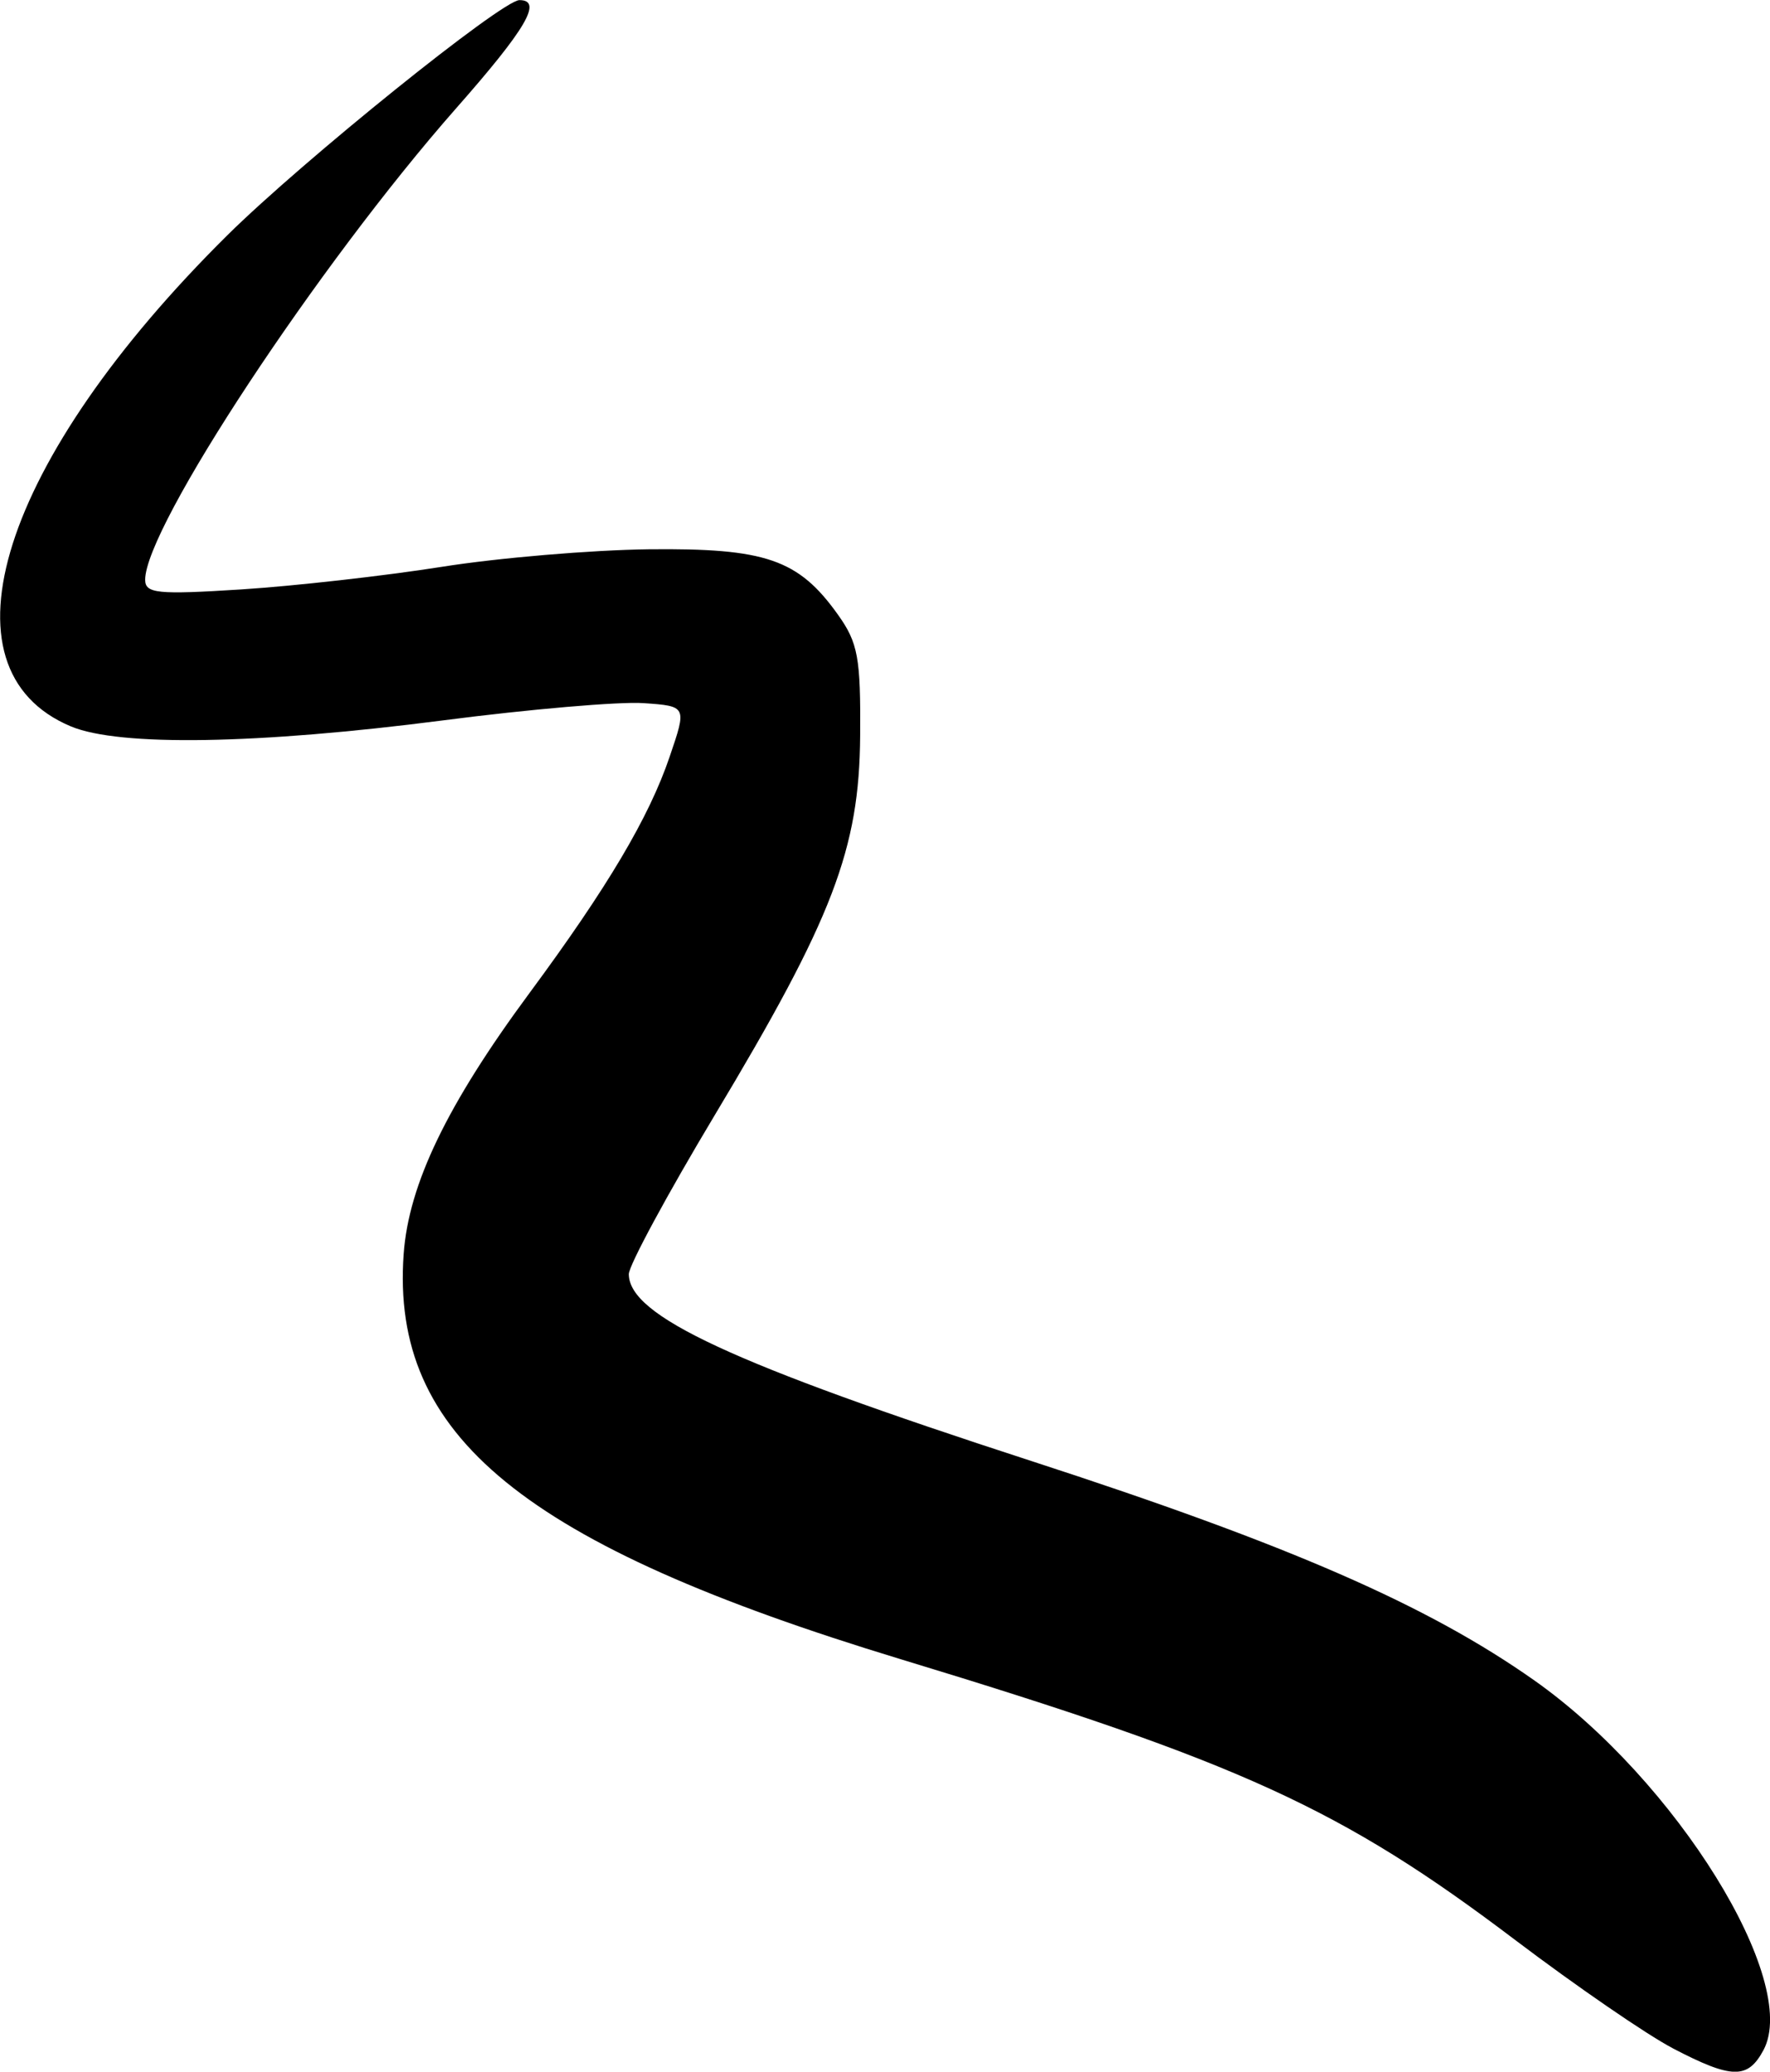 <?xml version="1.0" encoding="UTF-8" standalone="no"?>
<!-- Created with Inkscape (http://www.inkscape.org/) -->

<svg
   xmlns:dc="http://purl.org/dc/elements/1.1/"
   xmlns:cc="http://creativecommons.org/ns#"
   xmlns:rdf="http://www.w3.org/1999/02/22-rdf-syntax-ns#"
   xmlns:svg="http://www.w3.org/2000/svg"
   xmlns="http://www.w3.org/2000/svg"
   xmlns:sodipodi="http://sodipodi.sourceforge.net/DTD/sodipodi-0.dtd"
   xmlns:inkscape="http://www.inkscape.org/namespaces/inkscape"
   width="15.18mm"
   height="17.764mm"
   viewBox="0 0 15.18 17.764"
   version="1.1"
   id="svg8"
   inkscape:version="0.92.5 (2060ec1f9f, 2020-04-08)"
   sodipodi:docname="favicon_black.svg">
  <defs
     id="defs2" />
  <sodipodi:namedview
     id="base"
     pagecolor="#ffffff"
     bordercolor="#666666"
     borderopacity="1.0"
     inkscape:pageopacity="0.0"
     inkscape:pageshadow="2"
     inkscape:zoom="1.4"
     inkscape:cx="-16.965698"
     inkscape:cy="-84.450272"
     inkscape:document-units="mm"
     inkscape:current-layer="layer1"
     showgrid="false"
     inkscape:window-width="1920"
     inkscape:window-height="1015"
     inkscape:window-x="0"
     inkscape:window-y="0"
     inkscape:window-maximized="1" />
  <g
     inkscape:label="Layer 1"
     inkscape:groupmode="layer"
     id="layer1"
     transform="translate(-222.731,-197.995)">
    <path
       style="fill:#000000;stroke-width:0.085"
       d=""
       id="path3728"
       inkscape:connector-curvature="0" />
    <path
       style="fill:#000000;stroke-width:0.085"
       d=""
       id="path3726"
       inkscape:connector-curvature="0" />
    <path
       style="fill:#000000;fill-opacity:1;stroke-width:0.085"
       d="m 237.077,215.558 c -0.221,-0.115 -0.829,-0.533 -1.351,-0.928 -1.489,-1.127 -2.352,-1.522 -5.274,-2.409 -3.232,-0.982 -4.372,-1.912 -4.259,-3.474 0.043,-0.598 0.373,-1.282 1.079,-2.237 0.668,-0.904 1.025,-1.505 1.202,-2.026 0.148,-0.434 0.148,-0.434 -0.226,-0.46 -0.205,-0.014 -0.978,0.052 -1.717,0.148 -1.594,0.206 -2.776,0.225 -3.191,0.052 -1.175,-0.491 -0.603,-2.287 1.34,-4.211 0.647,-0.64 2.357,-2.017 2.506,-2.017 0.202,0 0.059,0.245 -0.546,0.931 -1.183,1.344 -2.664,3.589 -2.664,4.039 0,0.118 0.104,0.129 0.826,0.083 0.454,-0.029 1.226,-0.116 1.714,-0.193 0.489,-0.078 1.289,-0.145 1.778,-0.151 1.004,-0.011 1.285,0.086 1.623,0.56 0.173,0.242 0.196,0.371 0.191,1.038 -0.007,0.974 -0.234,1.566 -1.249,3.257 -0.404,0.674 -0.735,1.286 -0.735,1.36 0,0.358 0.883,0.768 3.45,1.602 2.217,0.72 3.401,1.237 4.316,1.882 1.214,0.856 2.282,2.578 1.965,3.17 -0.135,0.251 -0.27,0.249 -0.777,-0.015 z"
       id="path3743"
       inkscape:connector-curvature="0" />
  </g>
</svg>
